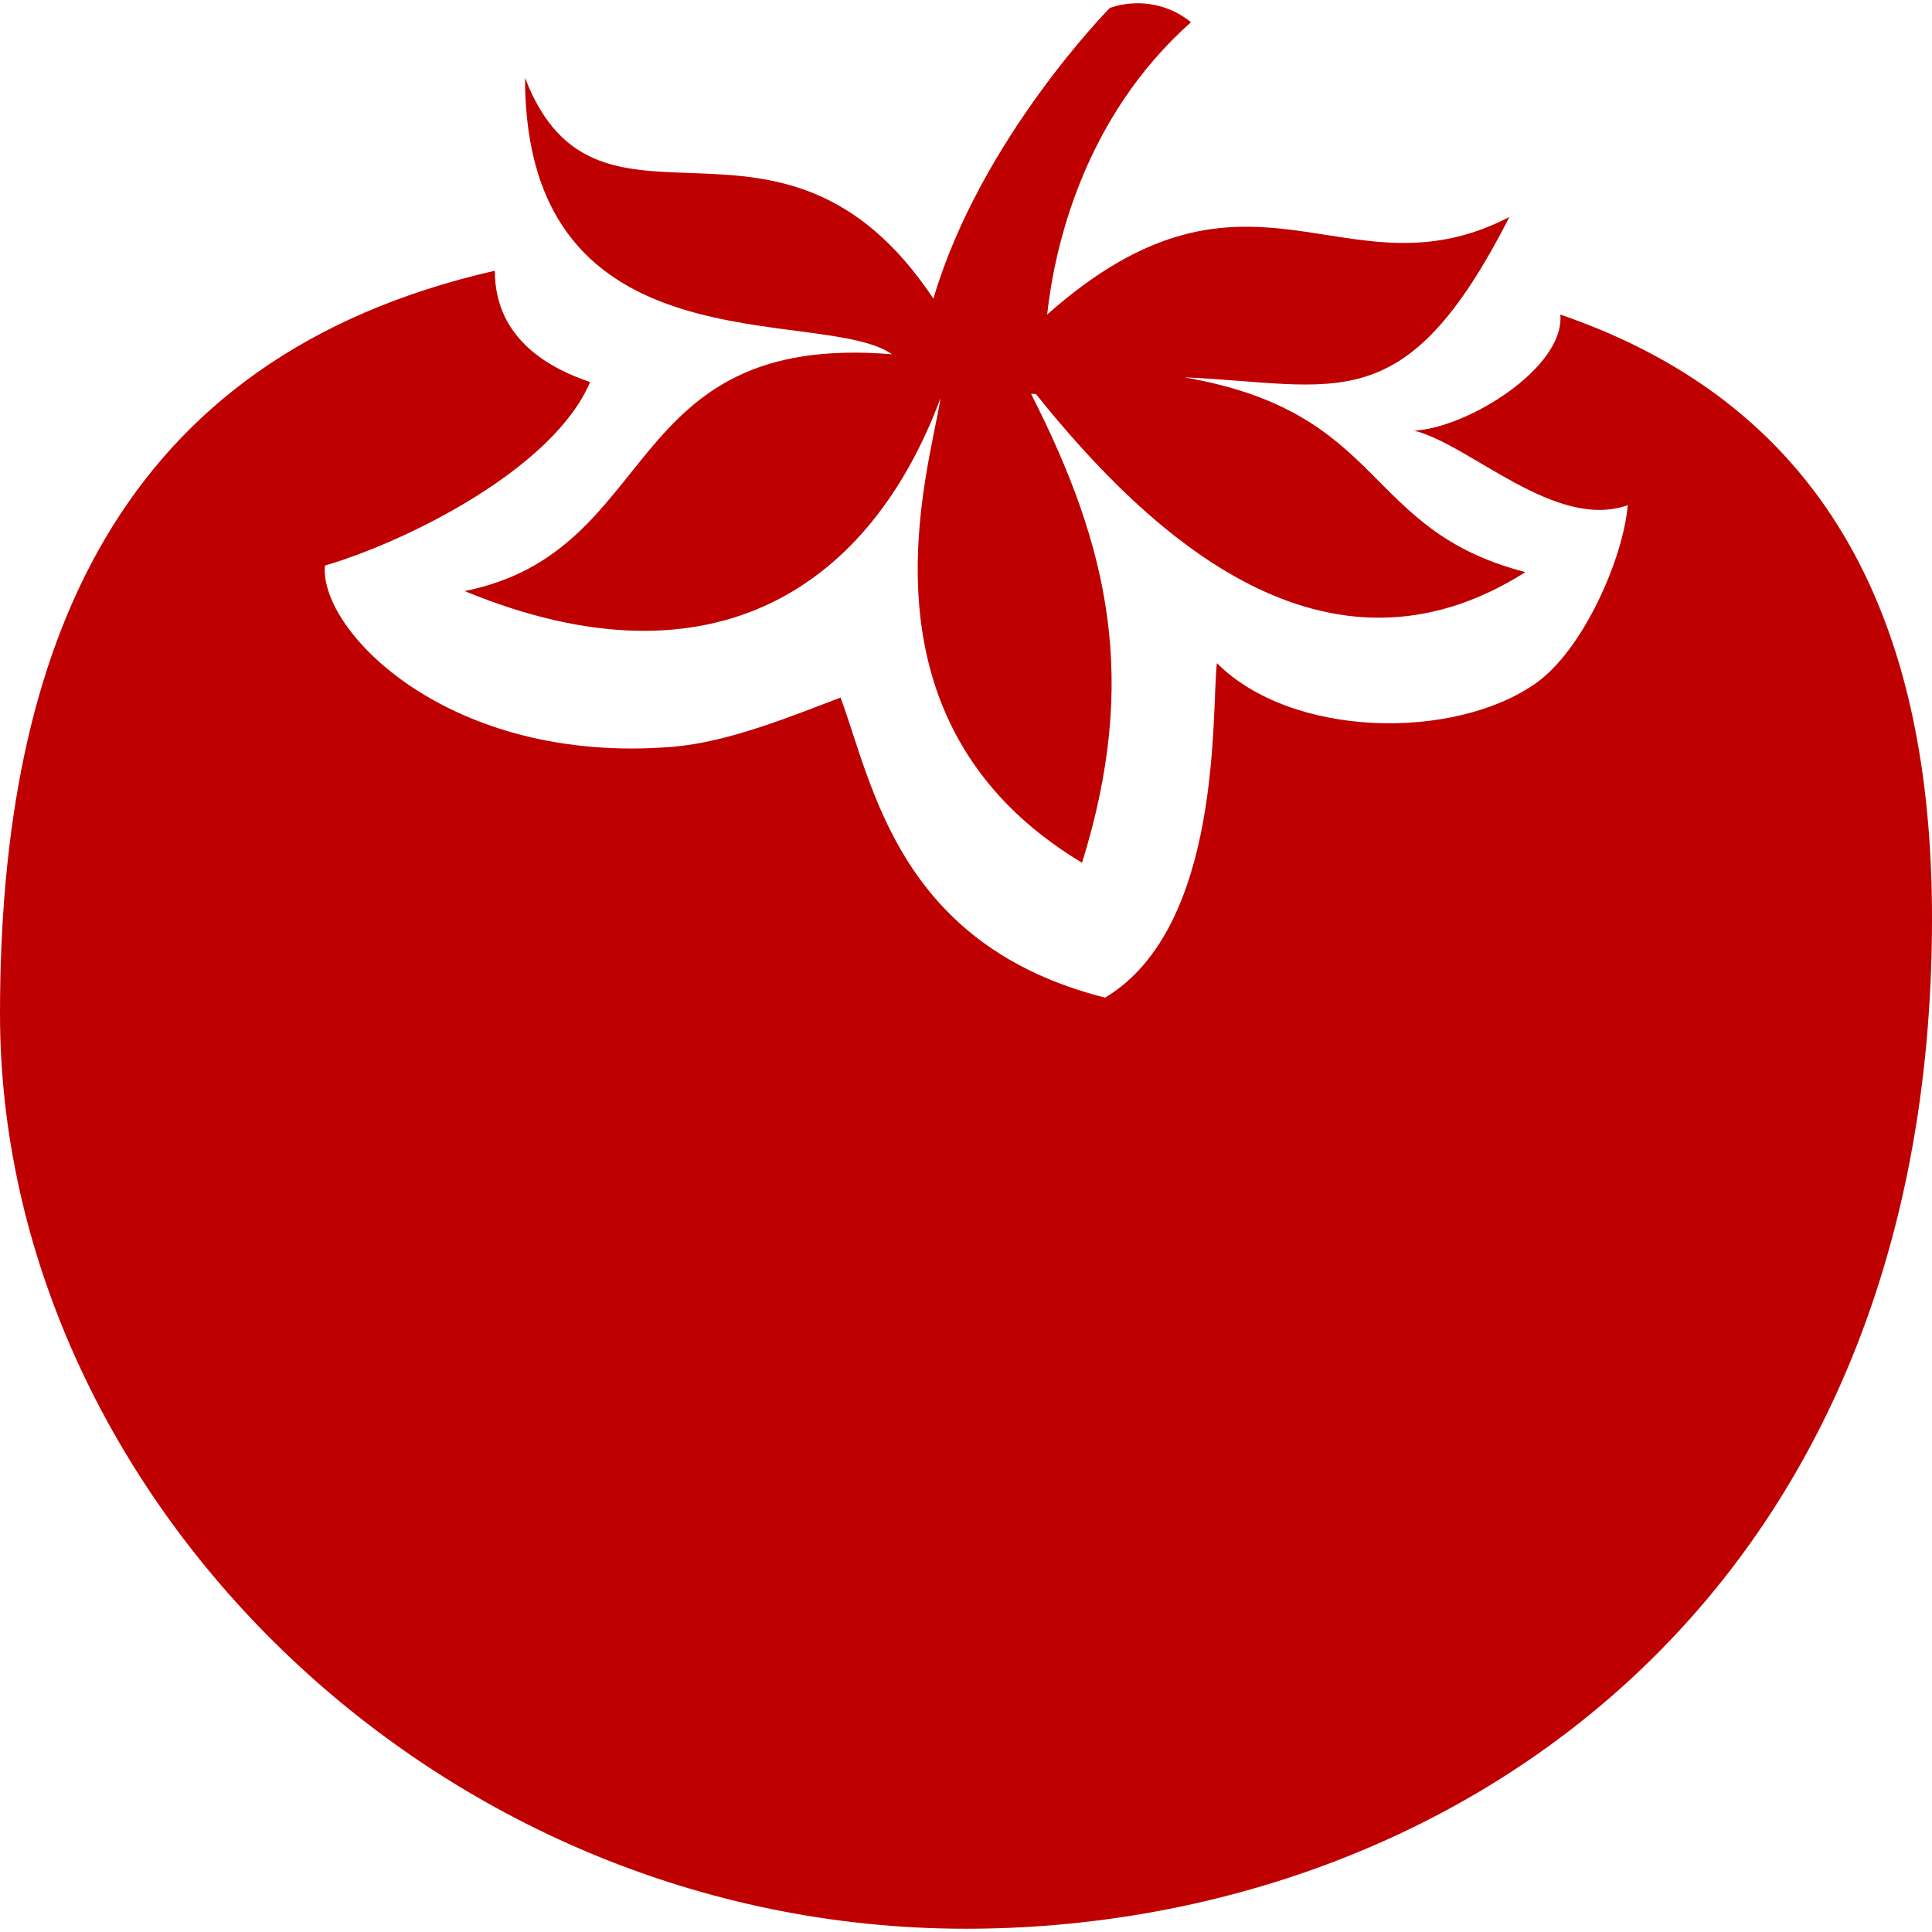 
<svg xmlns="http://www.w3.org/2000/svg" xmlns:xlink="http://www.w3.org/1999/xlink" width="16px" height="16px" viewBox="0 0 16 16" version="1.1">
<g id="surface1">
<path style=" stroke:none;fill-rule:nonzero;fill:#bf0000;fill-opacity:1;" d="M 9.402 0.027 C 9.277 0.031 9.191 0.066 9.191 0.066 C 9.191 0.066 8.121 1.148 7.73 2.473 C 6.465 0.574 4.953 2.215 4.348 0.645 C 4.348 3.109 6.805 2.523 7.387 2.934 C 5.121 2.746 5.488 4.566 3.848 4.895 C 5.941 5.758 7.223 4.82 7.789 3.297 C 7.699 3.895 7.016 5.977 8.961 7.145 C 9.43 5.637 9.191 4.543 8.539 3.262 C 8.551 3.258 8.566 3.266 8.578 3.262 C 9.535 4.457 10.988 5.781 12.633 4.738 C 11.273 4.387 11.496 3.418 9.809 3.125 C 11.074 3.18 11.633 3.5 12.5 1.797 C 11.137 2.504 10.359 1.109 8.672 2.605 C 8.734 2.039 8.977 0.973 9.863 0.184 C 9.734 0.078 9.57 0.023 9.402 0.027 Z M 4.098 2.242 C 0.965 2.957 0 5.375 0 8.395 C 0 12.355 3.578 15.973 8 15.973 C 11.914 15.973 16 13.34 16 7.605 C 16 5.223 15.188 3.383 12.922 2.605 C 12.961 3.047 12.145 3.547 11.711 3.566 C 12.18 3.684 12.879 4.395 13.48 4.184 C 13.445 4.621 13.109 5.391 12.711 5.664 C 12.035 6.133 10.699 6.113 10.078 5.492 C 10.031 5.867 10.133 7.672 9.152 8.262 C 7.434 7.828 7.227 6.488 6.961 5.777 C 6.559 5.93 6.035 6.145 5.578 6.184 C 3.719 6.34 2.641 5.223 2.691 4.684 C 3.391 4.477 4.586 3.875 4.887 3.164 C 4.578 3.059 4.098 2.824 4.098 2.242 Z M 4.098 2.242 "/>
</g>
</svg>
